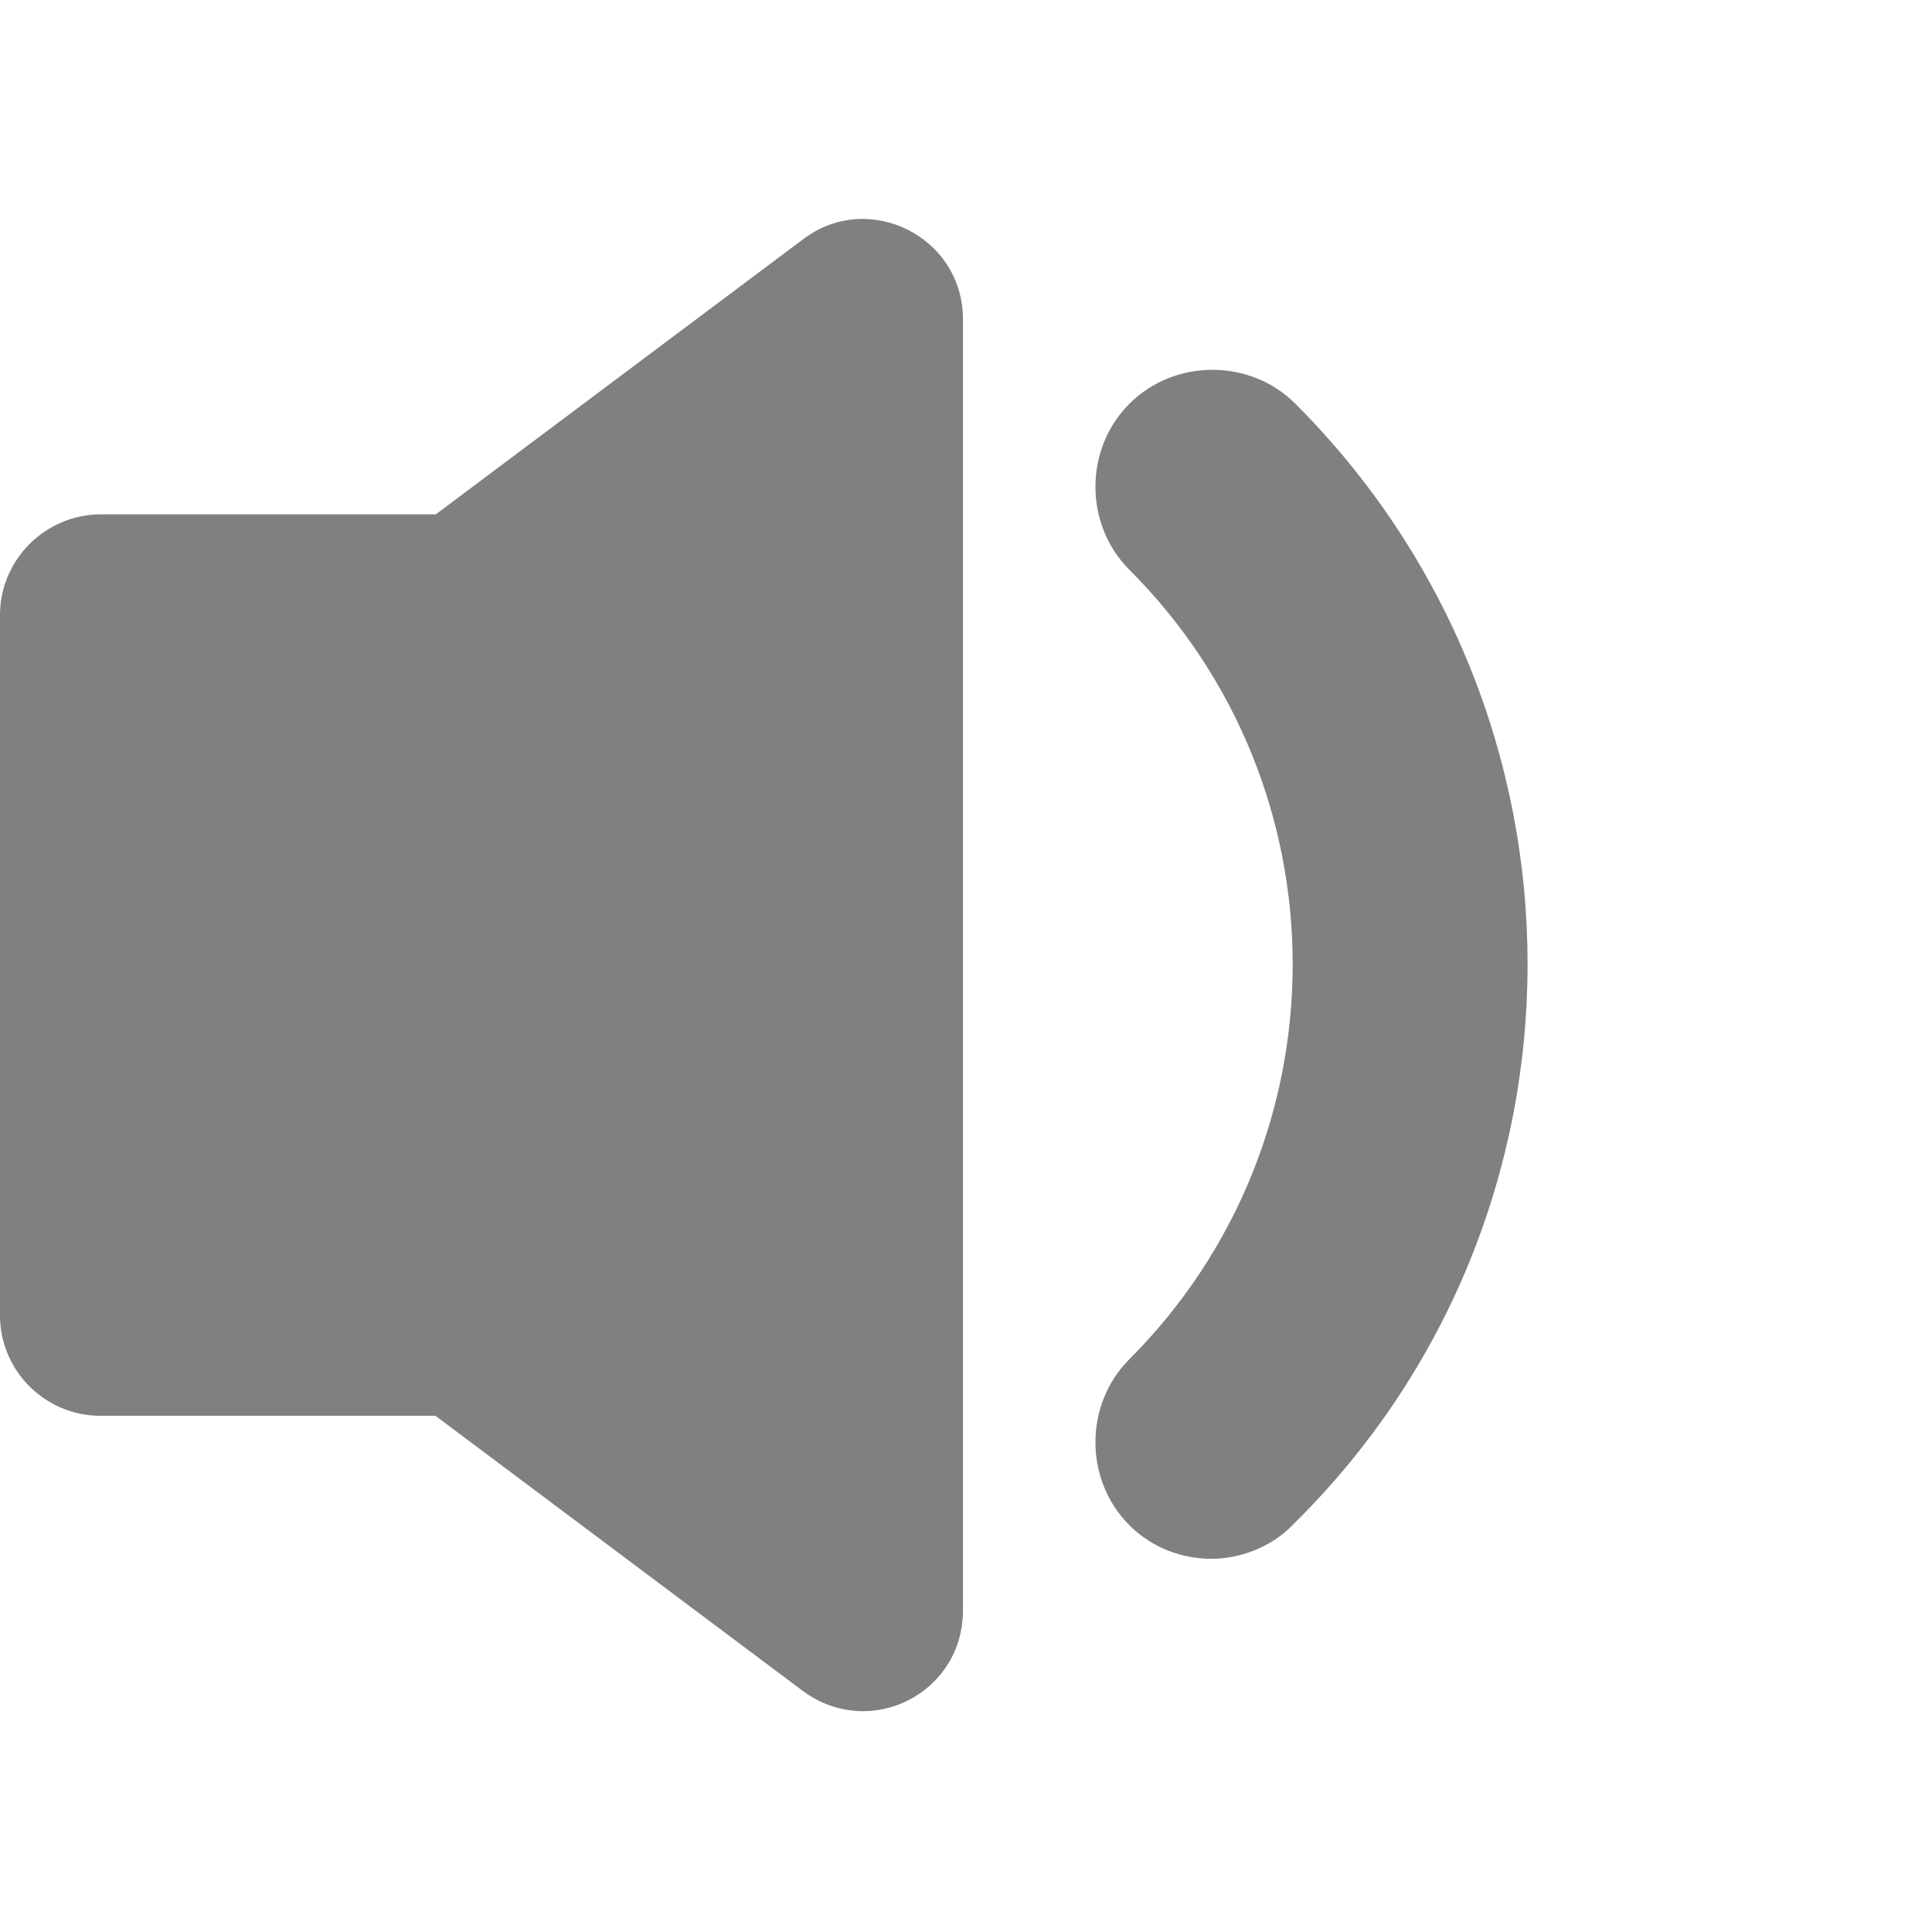 <?xml version="1.0" encoding="utf-8"?>
<!-- Generator: Adobe Illustrator 20.1.0, SVG Export Plug-In . SVG Version: 6.00 Build 0)  -->
<svg version="1.1" id="Capa_1" xmlns="http://www.w3.org/2000/svg" xmlns:xlink="http://www.w3.org/1999/xlink" x="0px" y="0px"
	 viewBox="0 0 512 512" style="enable-background:new 0 0 512 512;" xml:space="preserve">
<style type="text/css">
	.st0{fill:#808080;}
</style>
<g>
	<path class="st0" d="M212.7,63.5l-97.2,72.8H26.6C12,136.4,0,148.3,0,163v185.6c0,14.7,12,26.6,26.6,26.6h88.8l97.2,72.8
		c17.8,13.3,42.6,0.9,42.6-21.3V84.8C255.3,62.6,230,50.2,212.7,63.5z"/>
	<path class="st0" d="M343.3,107c-12-12-32-12-44,0c-12,12-12,32,0,44c57.7,57.7,57.7,151.4,0,209.2c-12,12-12,32,0,44
		c6.2,6.2,14.2,8.9,21.8,8.9c7.5,0,16-3.1,21.8-9.3C425.4,322.4,425.4,189.2,343.3,107z"/>
</g>
</svg>
